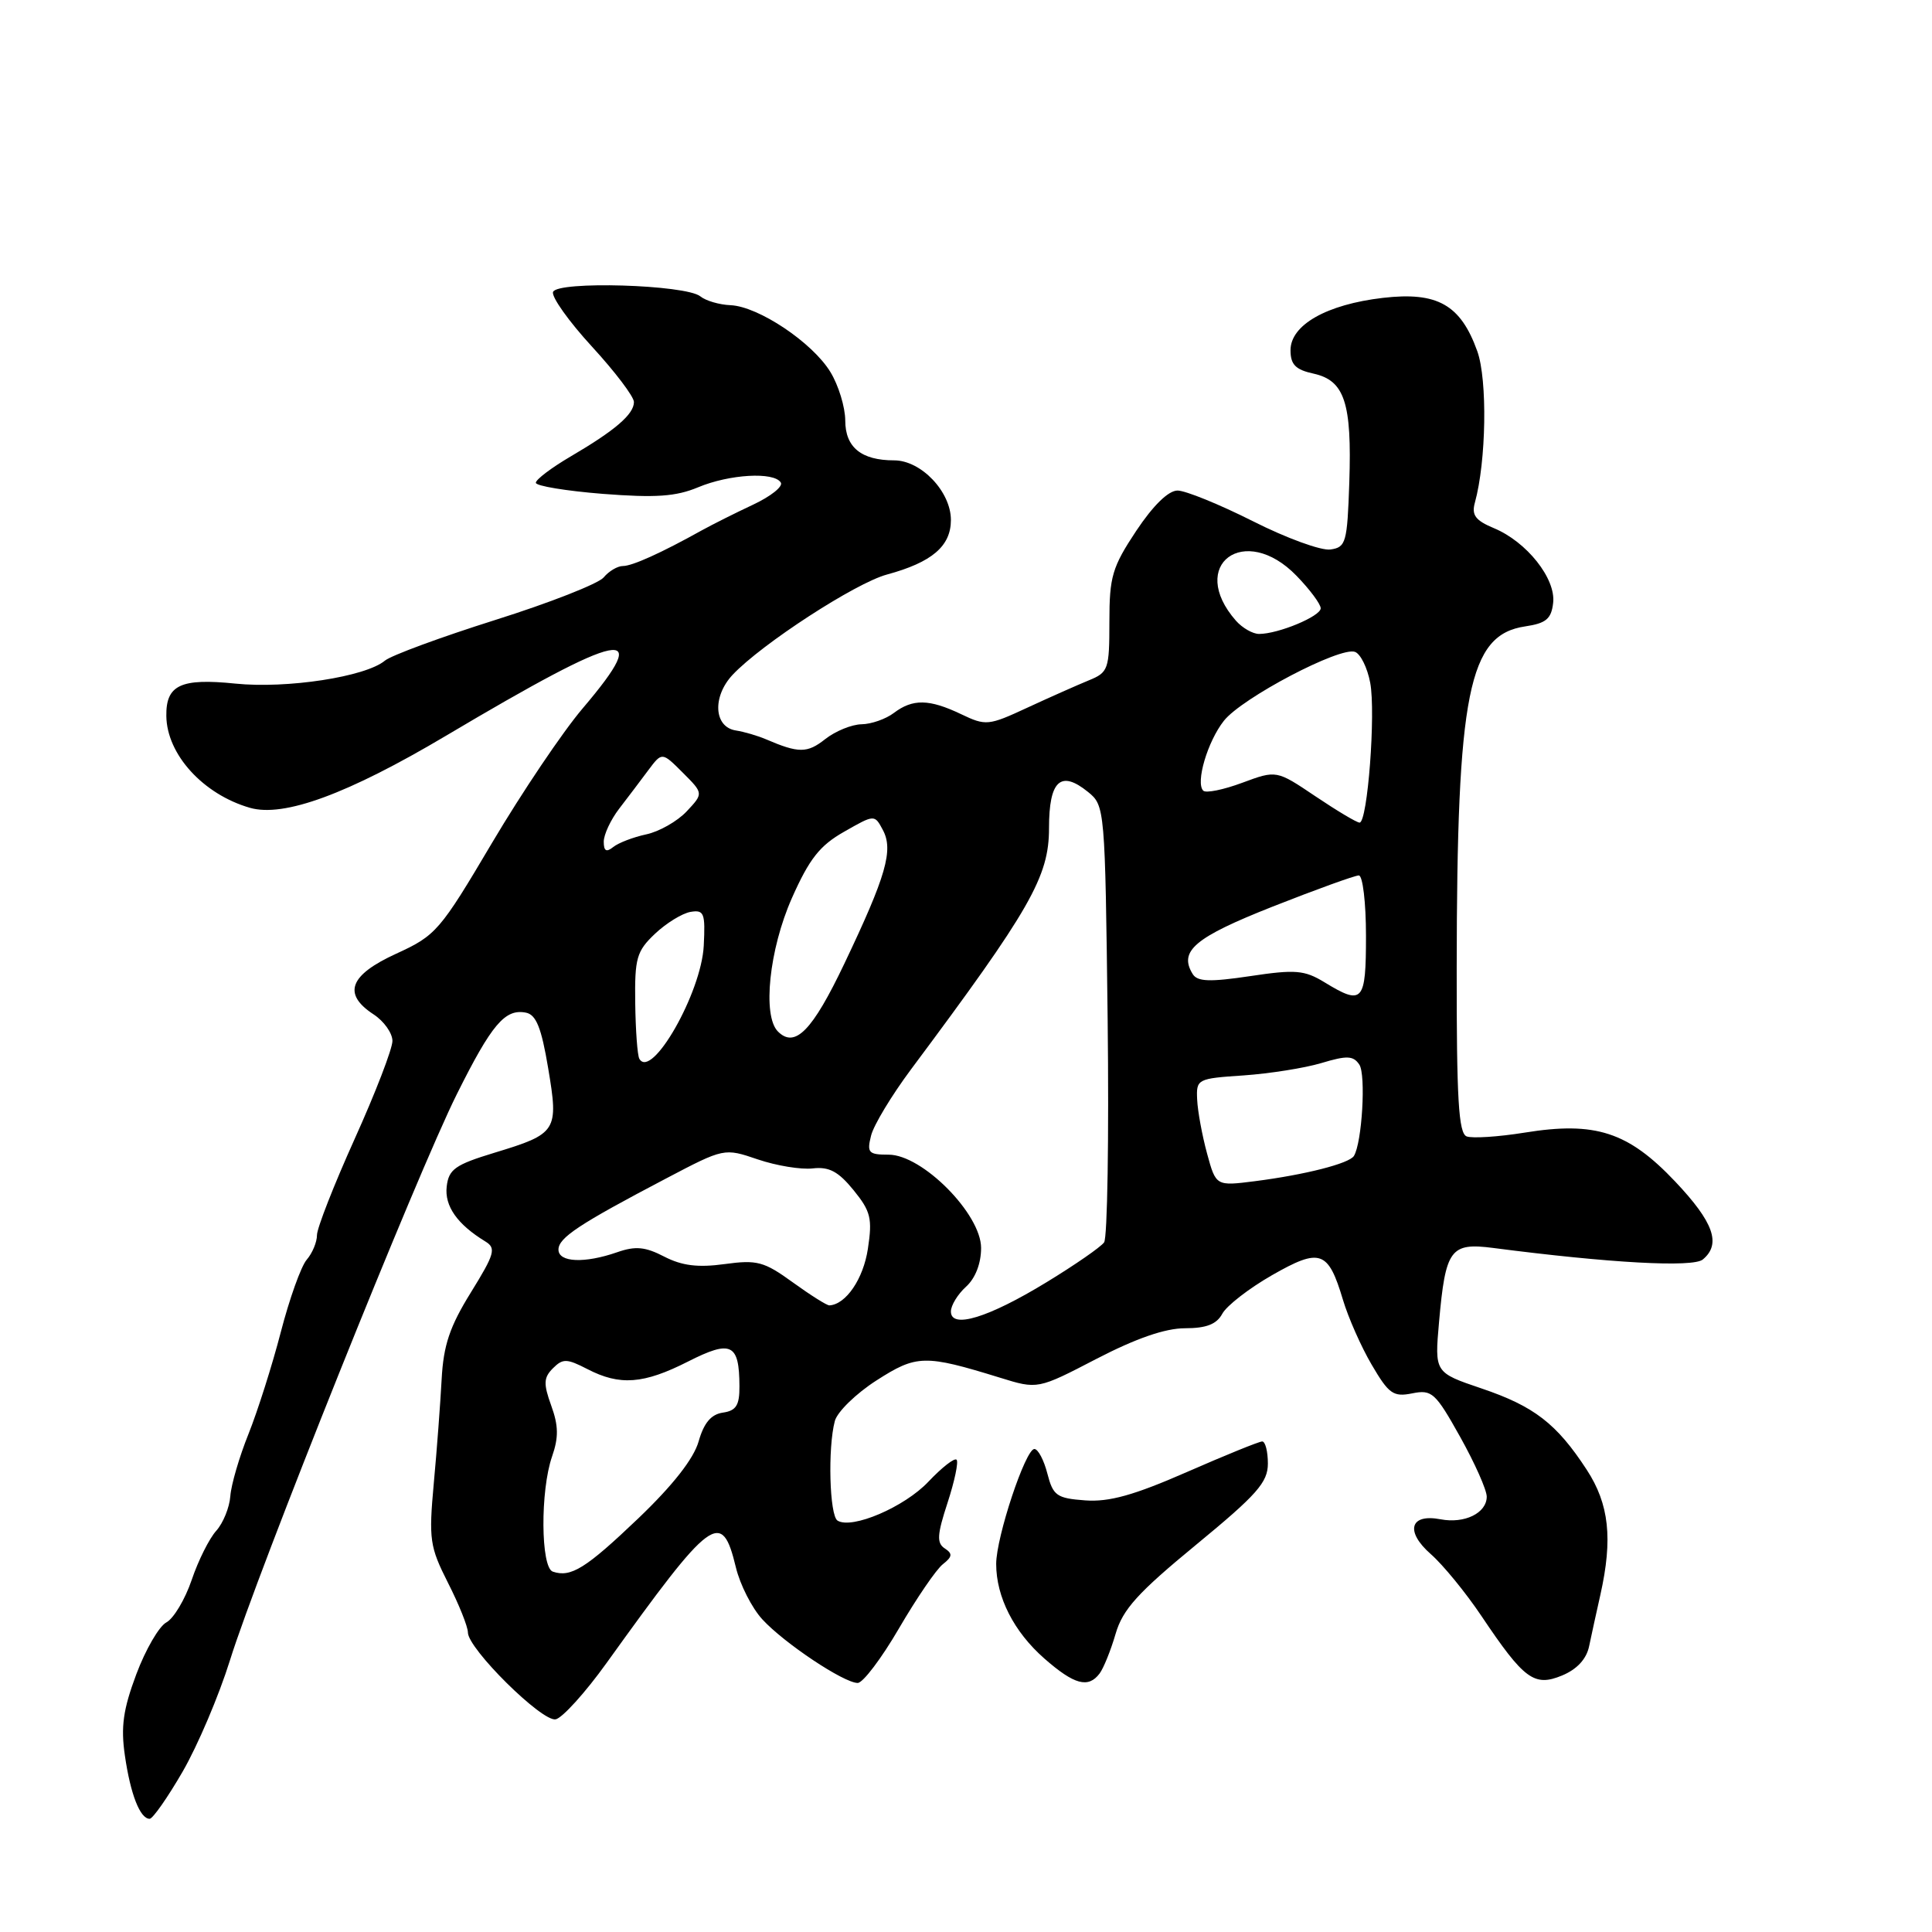 <?xml version="1.0" encoding="UTF-8" standalone="no"?>
<!DOCTYPE svg PUBLIC "-//W3C//DTD SVG 1.1//EN" "http://www.w3.org/Graphics/SVG/1.1/DTD/svg11.dtd" >
<svg xmlns="http://www.w3.org/2000/svg" xmlns:xlink="http://www.w3.org/1999/xlink" version="1.1" viewBox="0 0 256 256">
 <g >
 <path fill="currentColor"
d=" M 24.20 234.75 C 26.19 231.31 29.01 224.68 30.47 220.00 C 34.10 208.33 55.30 155.44 60.55 144.95 C 65.16 135.71 66.92 133.64 69.68 134.18 C 71.04 134.44 71.74 136.18 72.63 141.51 C 74.04 149.89 73.83 150.22 65.50 152.75 C 60.31 154.33 59.46 154.93 59.19 157.22 C 58.89 159.81 60.59 162.23 64.31 164.50 C 65.77 165.39 65.55 166.15 62.39 171.26 C 59.59 175.78 58.76 178.25 58.52 182.76 C 58.35 185.92 57.89 192.12 57.48 196.53 C 56.80 204.00 56.94 204.94 59.37 209.75 C 60.82 212.60 62.00 215.55 62.00 216.31 C 62.00 218.46 71.82 228.18 73.63 227.82 C 74.51 227.64 77.55 224.29 80.37 220.36 C 94.39 200.84 95.63 199.92 97.51 207.69 C 98.06 209.98 99.64 213.08 101.01 214.57 C 103.91 217.73 111.82 223.00 113.65 223.00 C 114.34 223.00 116.81 219.74 119.13 215.75 C 121.46 211.76 124.06 207.95 124.93 207.27 C 126.20 206.27 126.25 205.87 125.18 205.17 C 124.10 204.46 124.17 203.35 125.56 199.11 C 126.49 196.26 127.03 193.69 126.75 193.42 C 126.47 193.14 124.80 194.45 123.02 196.33 C 119.85 199.69 112.89 202.67 110.98 201.49 C 109.91 200.83 109.67 191.84 110.62 188.29 C 110.95 187.07 113.43 184.65 116.13 182.92 C 121.46 179.50 122.52 179.47 132.50 182.55 C 137.50 184.10 137.50 184.10 145.30 180.05 C 150.53 177.34 154.40 176.00 157.02 176.00 C 159.85 176.00 161.21 175.47 161.96 174.08 C 162.53 173.02 165.48 170.73 168.53 168.98 C 174.93 165.32 175.99 165.68 177.95 172.24 C 178.65 174.58 180.36 178.46 181.76 180.84 C 184.02 184.70 184.62 185.13 187.12 184.63 C 189.73 184.10 190.20 184.53 193.47 190.38 C 195.41 193.85 197.00 197.42 197.00 198.31 C 197.00 200.49 194.06 201.93 190.86 201.31 C 186.82 200.54 186.16 202.92 189.59 205.93 C 191.20 207.34 194.22 211.03 196.30 214.13 C 201.95 222.55 203.29 223.54 206.99 222.01 C 208.96 221.19 210.22 219.83 210.57 218.12 C 210.87 216.68 211.54 213.61 212.06 211.31 C 213.72 203.89 213.22 199.30 210.25 194.75 C 206.26 188.63 203.27 186.33 196.29 183.97 C 190.09 181.87 190.09 181.87 190.68 175.18 C 191.54 165.51 192.18 164.63 197.85 165.36 C 213.32 167.37 224.33 167.97 225.63 166.89 C 228.10 164.84 227.08 161.96 221.96 156.55 C 215.74 149.98 211.39 148.56 202.01 150.08 C 198.53 150.64 195.08 150.86 194.34 150.58 C 193.27 150.17 193.00 145.61 193.02 128.28 C 193.05 91.75 194.58 84.11 202.10 83.00 C 204.86 82.59 205.56 82.01 205.80 79.89 C 206.18 76.67 202.29 71.78 197.94 69.98 C 195.50 68.96 194.97 68.25 195.43 66.60 C 196.94 61.14 197.11 50.35 195.75 46.54 C 193.54 40.37 190.46 38.63 183.24 39.47 C 175.79 40.34 171.00 43.05 171.00 46.41 C 171.00 48.31 171.67 48.99 174.06 49.51 C 178.17 50.42 179.14 53.38 178.79 63.91 C 178.52 71.91 178.35 72.52 176.29 72.81 C 175.07 72.99 170.44 71.30 166.01 69.06 C 161.58 66.83 157.08 65.00 156.03 65.00 C 154.82 65.00 152.80 66.97 150.55 70.35 C 147.37 75.15 147.00 76.41 147.00 82.37 C 147.00 88.71 146.86 89.10 144.25 90.16 C 142.74 90.78 139.09 92.40 136.13 93.77 C 130.98 96.16 130.63 96.20 127.35 94.63 C 123.12 92.61 120.94 92.58 118.44 94.47 C 117.37 95.28 115.45 95.95 114.16 95.97 C 112.87 95.99 110.70 96.87 109.34 97.94 C 106.96 99.82 105.83 99.82 101.50 97.96 C 100.40 97.49 98.60 96.96 97.50 96.79 C 94.59 96.34 94.36 92.31 97.08 89.41 C 100.92 85.33 113.34 77.26 117.52 76.13 C 123.49 74.51 126.00 72.37 126.00 68.90 C 126.00 65.15 122.05 61.00 118.48 61.00 C 114.12 61.00 112.00 59.27 112.00 55.71 C 111.99 53.95 111.11 51.05 110.03 49.29 C 107.65 45.38 100.49 40.60 96.80 40.44 C 95.31 40.38 93.51 39.85 92.80 39.27 C 90.87 37.71 73.79 37.20 73.28 38.69 C 73.06 39.34 75.38 42.60 78.44 45.93 C 81.50 49.26 84.00 52.56 84.00 53.27 C 84.00 54.89 81.51 57.03 75.62 60.48 C 73.08 61.97 71.00 63.54 71.00 63.97 C 71.00 64.39 74.99 65.05 79.88 65.44 C 86.87 65.98 89.55 65.80 92.50 64.57 C 96.66 62.83 102.57 62.49 103.46 63.94 C 103.79 64.46 102.12 65.78 99.77 66.88 C 97.42 67.98 94.38 69.51 93.00 70.27 C 87.61 73.27 83.78 75.00 82.54 75.00 C 81.83 75.00 80.68 75.68 79.99 76.51 C 79.30 77.34 72.83 79.88 65.62 82.15 C 58.40 84.43 51.83 86.85 51.00 87.54 C 48.44 89.68 38.02 91.28 31.18 90.58 C 23.95 89.84 21.98 90.76 22.04 94.87 C 22.10 99.97 26.93 105.26 33.12 107.04 C 37.62 108.33 46.07 105.22 59.08 97.50 C 82.76 83.44 86.75 82.64 77.21 93.86 C 74.57 96.96 69.17 104.98 65.20 111.68 C 58.29 123.36 57.77 123.96 52.50 126.37 C 46.29 129.21 45.36 131.70 49.50 134.41 C 50.88 135.31 52.00 136.90 52.00 137.93 C 52.00 138.97 49.75 144.81 47.00 150.90 C 44.25 157.00 42.00 162.74 42.00 163.66 C 42.00 164.59 41.39 166.05 40.64 166.92 C 39.89 167.79 38.35 172.10 37.21 176.50 C 36.07 180.90 34.14 186.97 32.93 190.00 C 31.71 193.03 30.63 196.73 30.52 198.24 C 30.41 199.75 29.57 201.81 28.66 202.83 C 27.74 203.84 26.27 206.77 25.40 209.35 C 24.52 211.93 23.01 214.46 22.04 214.98 C 21.07 215.50 19.28 218.59 18.06 221.85 C 16.32 226.50 15.99 228.81 16.55 232.63 C 17.29 237.76 18.56 241.00 19.83 241.00 C 20.24 241.00 22.21 238.19 24.20 234.75 Z  M 145.70 221.75 C 146.22 221.06 147.18 218.70 147.82 216.50 C 148.77 213.24 150.76 211.05 158.50 204.68 C 166.56 198.05 168.00 196.42 168.00 193.93 C 168.00 192.32 167.66 191.00 167.25 191.00 C 166.84 191.00 162.34 192.83 157.25 195.06 C 150.26 198.12 146.98 199.04 143.81 198.81 C 140.01 198.53 139.54 198.19 138.78 195.25 C 138.32 193.46 137.55 192.00 137.06 192.00 C 135.88 192.00 132.00 203.67 132.00 207.23 C 132.00 211.61 134.34 216.22 138.39 219.77 C 142.34 223.23 144.20 223.74 145.70 221.75 Z  M 73.25 208.25 C 71.64 207.71 71.58 197.51 73.15 193.00 C 74.03 190.47 74.01 188.91 73.04 186.25 C 71.99 183.34 72.03 182.54 73.27 181.30 C 74.58 179.99 75.11 180.01 77.83 181.41 C 82.13 183.64 85.28 183.40 91.17 180.41 C 96.89 177.51 97.96 178.02 97.98 183.68 C 98.00 186.21 97.54 186.93 95.78 187.18 C 94.22 187.41 93.27 188.54 92.57 191.00 C 91.92 193.29 89.16 196.81 84.58 201.19 C 77.62 207.83 75.65 209.06 73.25 208.25 Z  M 126.00 173.78 C 126.00 172.97 126.90 171.50 128.00 170.50 C 129.24 169.38 130.00 167.42 130.00 165.36 C 130.00 160.86 122.21 153.00 117.75 153.00 C 115.08 153.00 114.85 152.75 115.42 150.48 C 115.76 149.09 118.14 145.16 120.69 141.73 C 136.56 120.45 139.00 116.18 139.00 109.73 C 139.00 103.42 140.54 102.00 144.16 104.93 C 146.40 106.74 146.43 107.07 146.77 135.13 C 146.95 150.73 146.74 164.00 146.30 164.62 C 145.86 165.24 142.42 167.62 138.66 169.91 C 130.96 174.61 126.00 176.13 126.00 173.78 Z  M 105.05 169.92 C 101.23 167.15 100.31 166.91 96.00 167.50 C 92.48 167.98 90.37 167.72 88.02 166.51 C 85.49 165.20 84.20 165.08 81.77 165.93 C 77.46 167.43 74.00 167.28 74.00 165.58 C 74.00 164.01 76.74 162.20 88.23 156.17 C 95.96 152.11 95.96 152.11 100.42 153.63 C 102.87 154.46 106.14 155.00 107.69 154.82 C 109.86 154.57 111.09 155.23 113.10 157.70 C 115.38 160.50 115.61 161.46 115.00 165.47 C 114.40 169.46 112.09 172.85 109.90 172.97 C 109.57 172.99 107.39 171.61 105.05 169.92 Z  M 159.94 152.84 C 159.29 150.45 158.70 147.24 158.63 145.71 C 158.50 142.98 158.64 142.91 164.76 142.50 C 168.20 142.26 172.85 141.53 175.09 140.86 C 178.48 139.84 179.32 139.87 180.12 141.07 C 181.01 142.40 180.48 151.42 179.40 153.17 C 178.78 154.17 172.94 155.66 166.31 156.51 C 161.12 157.17 161.12 157.17 159.94 152.84 Z  M 84.72 140.30 C 84.46 139.86 84.22 136.53 84.17 132.90 C 84.09 126.96 84.35 126.04 86.79 123.73 C 88.28 122.32 90.40 121.02 91.50 120.83 C 93.30 120.53 93.47 120.99 93.25 125.32 C 92.93 131.56 86.34 143.11 84.72 140.30 Z  M 103.08 136.68 C 101.00 134.60 101.92 125.80 104.93 119.00 C 107.24 113.80 108.62 112.04 111.85 110.21 C 115.88 107.91 115.88 107.91 116.98 109.97 C 118.41 112.64 117.43 116.04 111.88 127.69 C 107.64 136.59 105.34 138.94 103.08 136.68 Z  M 175.49 130.15 C 172.84 128.54 171.64 128.44 165.66 129.34 C 160.30 130.14 158.67 130.08 158.04 129.07 C 156.16 126.02 158.29 124.22 168.63 120.13 C 174.39 117.86 179.53 116.00 180.05 116.00 C 180.57 116.00 181.00 119.60 181.00 124.00 C 181.00 132.80 180.58 133.26 175.49 130.15 Z  M 80.00 111.53 C 80.00 110.59 80.92 108.62 82.04 107.16 C 83.17 105.70 84.90 103.40 85.90 102.06 C 87.72 99.63 87.72 99.63 90.47 102.38 C 93.22 105.13 93.22 105.13 90.99 107.51 C 89.76 108.82 87.34 110.20 85.62 110.56 C 83.91 110.93 81.94 111.68 81.25 112.24 C 80.34 112.97 80.00 112.77 80.00 111.53 Z  M 174.31 105.52 C 169.14 102.04 169.14 102.04 164.61 103.72 C 162.11 104.65 159.79 105.12 159.44 104.77 C 158.39 103.73 160.00 98.26 162.17 95.51 C 164.55 92.48 177.60 85.63 179.55 86.38 C 180.29 86.66 181.19 88.50 181.56 90.47 C 182.31 94.47 181.21 109.00 180.15 109.00 C 179.78 109.00 177.15 107.43 174.31 105.52 Z  M 163.77 82.25 C 157.28 74.85 164.92 69.19 171.80 76.30 C 173.56 78.11 175.00 80.05 175.00 80.60 C 175.00 81.66 169.39 84.00 166.83 84.00 C 166.00 84.00 164.62 83.21 163.77 82.25 Z "/>
</g>
</svg>